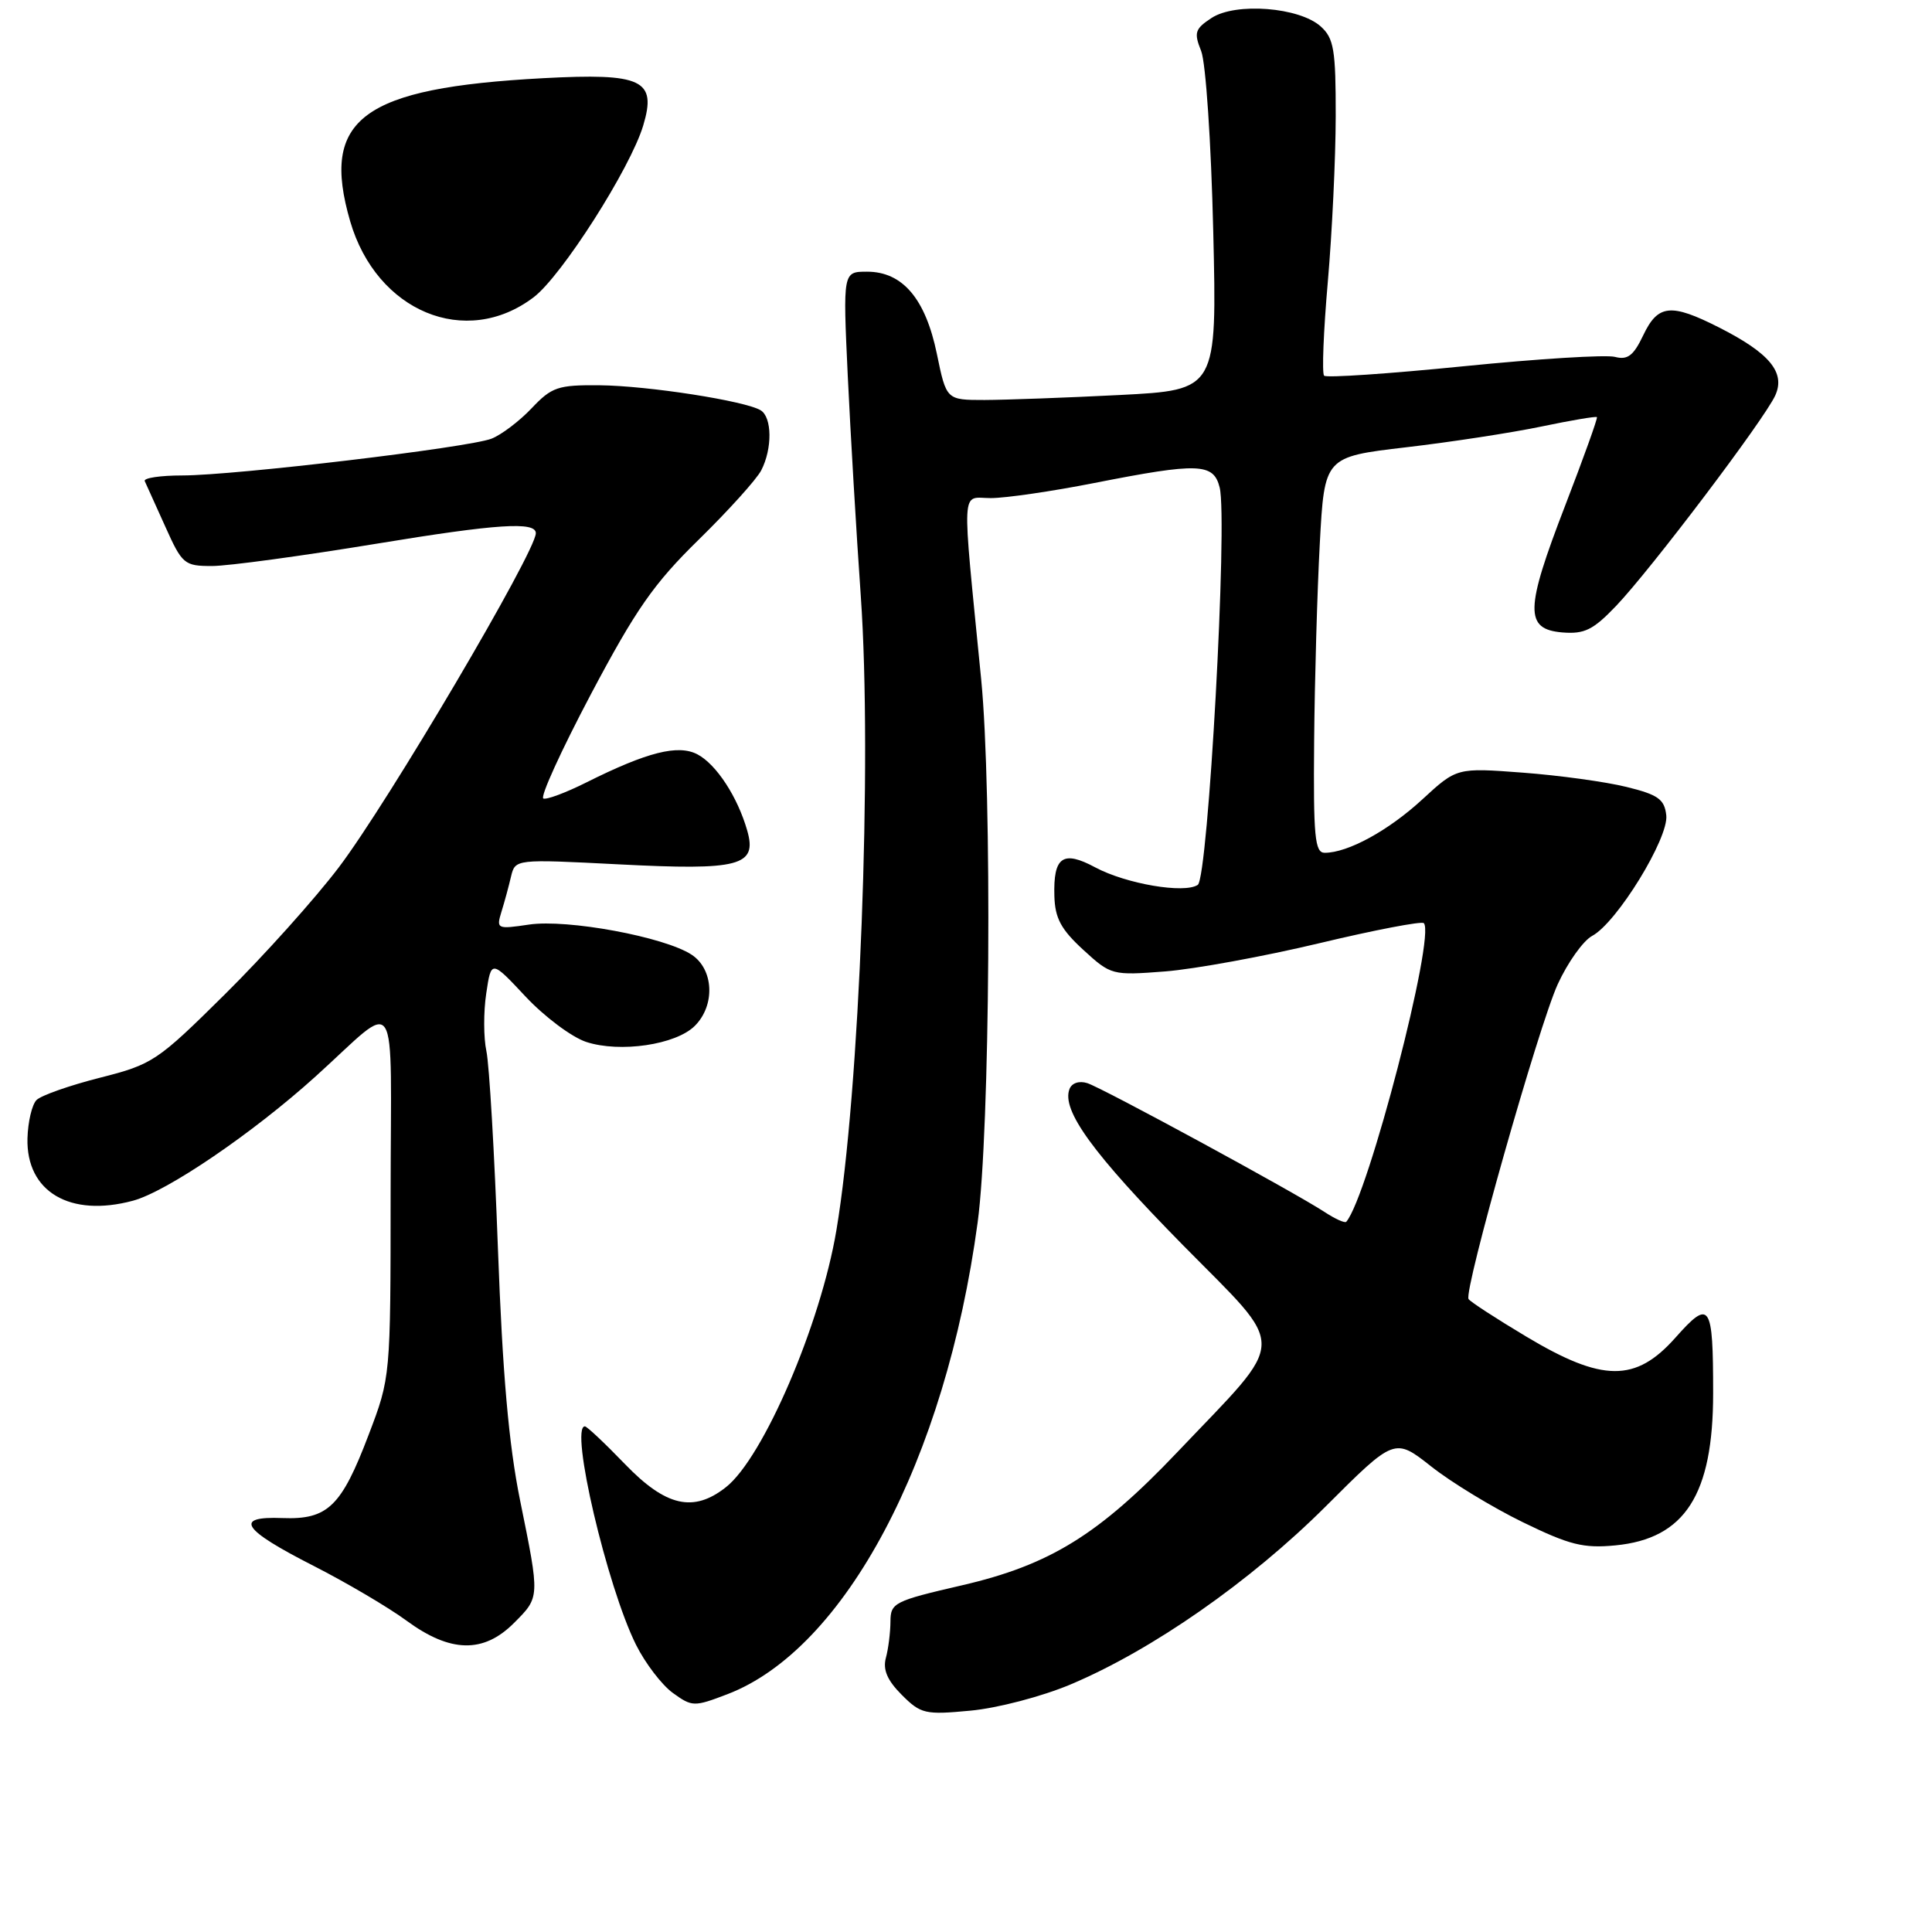 <?xml version="1.0" encoding="UTF-8" standalone="no"?>
<!DOCTYPE svg PUBLIC "-//W3C//DTD SVG 1.1//EN" "http://www.w3.org/Graphics/SVG/1.1/DTD/svg11.dtd" >
<svg xmlns="http://www.w3.org/2000/svg" xmlns:xlink="http://www.w3.org/1999/xlink" version="1.1" viewBox="0 0 256 256">
 <g >
 <path fill="currentColor"
d=" M 141.85 223.20 C 152.64 218.66 165.67 209.57 175.65 199.62 C 184.79 190.49 184.79 190.49 189.65 194.32 C 192.32 196.43 197.78 199.75 201.78 201.70 C 207.98 204.72 209.80 205.18 214.06 204.77 C 223.26 203.88 227.00 198.06 227.00 184.61 C 227.00 172.69 226.59 172.08 222.01 177.24 C 216.73 183.19 212.35 183.16 202.23 177.10 C 198.23 174.71 194.79 172.47 194.59 172.13 C 193.93 171.05 203.89 135.91 206.41 130.41 C 207.73 127.53 209.78 124.65 210.97 124.01 C 214.24 122.27 221.14 111.03 220.79 108.03 C 220.55 105.90 219.71 105.30 215.51 104.27 C 212.76 103.59 206.58 102.74 201.77 102.38 C 193.03 101.72 193.03 101.72 188.46 105.93 C 183.98 110.06 178.60 113.00 175.53 113.00 C 174.22 113.00 174.02 110.89 174.13 98.25 C 174.20 90.14 174.54 78.33 174.88 72.02 C 175.50 60.54 175.50 60.54 186.30 59.27 C 192.23 58.58 200.30 57.34 204.23 56.52 C 208.15 55.70 211.47 55.14 211.60 55.27 C 211.73 55.39 209.83 60.67 207.39 67.00 C 202.07 80.78 202.01 83.37 207.00 83.80 C 209.94 84.04 211.09 83.48 214.13 80.30 C 218.71 75.51 233.78 55.59 235.23 52.40 C 236.61 49.36 234.49 46.79 227.78 43.39 C 221.39 40.15 219.69 40.33 217.74 44.42 C 216.45 47.13 215.67 47.73 213.99 47.29 C 212.82 46.98 203.80 47.54 193.94 48.53 C 184.07 49.52 175.75 50.09 175.45 49.78 C 175.15 49.48 175.37 43.89 175.94 37.37 C 176.51 30.84 176.98 20.96 176.99 15.40 C 177.00 6.59 176.75 5.08 175.01 3.51 C 172.18 0.95 163.73 0.29 160.54 2.38 C 158.33 3.83 158.18 4.32 159.16 6.76 C 159.77 8.29 160.48 18.83 160.76 30.59 C 161.26 51.68 161.26 51.68 148.38 52.34 C 141.30 52.70 133.23 52.99 130.45 53.00 C 125.40 53.00 125.40 53.00 124.14 46.89 C 122.63 39.57 119.59 36.00 114.89 36.00 C 111.69 36.00 111.69 36.00 112.33 49.75 C 112.69 57.31 113.46 70.47 114.06 79.00 C 115.59 100.87 113.91 144.71 110.83 163.00 C 108.74 175.48 101.13 193.18 96.19 197.06 C 91.88 200.46 88.23 199.62 82.81 194.00 C 80.16 191.25 77.77 189.00 77.50 189.00 C 75.46 189.00 80.43 210.23 84.28 217.95 C 85.50 220.39 87.69 223.26 89.15 224.32 C 91.71 226.17 91.96 226.18 96.36 224.50 C 111.97 218.54 125.29 193.44 129.54 162.00 C 131.19 149.83 131.48 104.90 130.01 90.00 C 127.42 63.67 127.29 66.00 131.29 66.00 C 133.25 66.00 139.42 65.10 145.00 64.00 C 158.82 61.28 160.80 61.35 161.61 64.59 C 162.70 68.93 160.09 116.32 158.71 117.25 C 156.94 118.44 149.21 117.12 145.12 114.93 C 140.84 112.63 139.56 113.52 139.71 118.72 C 139.79 121.67 140.59 123.15 143.54 125.86 C 147.21 129.22 147.36 129.26 154.38 128.72 C 158.30 128.41 167.49 126.73 174.82 124.98 C 182.14 123.23 188.37 122.04 188.66 122.32 C 190.26 123.93 181.28 158.52 178.39 161.89 C 178.21 162.10 176.92 161.52 175.52 160.60 C 171.46 157.94 146.09 144.16 144.07 143.52 C 142.99 143.18 142.02 143.50 141.71 144.31 C 140.64 147.11 144.80 152.84 156.70 164.94 C 170.73 179.19 170.79 176.86 156.01 192.41 C 145.61 203.35 139.12 207.37 127.43 210.07 C 118.48 212.14 118.00 212.38 117.99 214.87 C 117.98 216.32 117.71 218.49 117.38 219.69 C 116.97 221.25 117.57 222.66 119.49 224.58 C 122.01 227.10 122.58 227.24 128.59 226.67 C 132.16 226.34 138.05 224.80 141.85 223.20 Z  M 68.08 215.08 C 71.56 211.59 71.55 211.79 68.91 198.79 C 67.41 191.39 66.59 182.05 65.98 165.50 C 65.52 152.85 64.83 141.05 64.45 139.28 C 64.07 137.51 64.06 134.07 64.43 131.63 C 65.09 127.19 65.09 127.19 69.64 132.05 C 72.14 134.72 75.75 137.42 77.67 138.06 C 82.15 139.53 89.56 138.44 92.07 135.93 C 94.80 133.20 94.58 128.43 91.64 126.50 C 88.04 124.14 75.18 121.76 70.11 122.51 C 65.86 123.14 65.75 123.09 66.44 120.83 C 66.84 119.55 67.41 117.45 67.71 116.16 C 68.27 113.83 68.27 113.83 81.97 114.53 C 98.03 115.36 100.36 114.75 99.01 110.05 C 97.74 105.60 94.93 101.30 92.44 99.97 C 89.88 98.60 85.76 99.64 77.67 103.69 C 75.01 105.02 72.46 105.98 72.00 105.81 C 71.53 105.64 74.37 99.42 78.29 92.00 C 84.26 80.73 86.62 77.34 92.59 71.50 C 96.52 67.65 100.25 63.52 100.87 62.32 C 102.35 59.45 102.31 55.31 100.80 54.37 C 98.76 53.12 85.84 51.11 79.44 51.05 C 73.92 51.00 73.11 51.28 70.44 54.10 C 68.82 55.81 66.43 57.62 65.12 58.13 C 62.06 59.31 31.15 62.99 24.17 63.00 C 21.23 63.00 18.99 63.34 19.18 63.75 C 19.37 64.16 20.59 66.86 21.89 69.75 C 24.14 74.77 24.42 75.00 28.10 75.00 C 30.22 75.00 40.06 73.66 49.98 72.03 C 65.83 69.42 71.00 69.08 71.00 70.65 C 71.00 73.11 51.40 106.35 44.90 114.92 C 41.74 119.09 34.95 126.65 29.82 131.73 C 20.83 140.63 20.24 141.03 13.22 142.81 C 9.21 143.83 5.45 145.15 4.84 145.76 C 4.24 146.36 3.70 148.65 3.64 150.84 C 3.46 157.91 9.27 161.35 17.62 159.10 C 22.12 157.89 33.50 150.15 41.82 142.63 C 53.07 132.47 51.78 130.44 51.76 158.20 C 51.75 182.50 51.75 182.50 48.85 190.11 C 45.23 199.64 43.43 201.38 37.41 201.15 C 30.91 200.90 32.05 202.65 41.58 207.50 C 45.93 209.72 51.48 212.99 53.90 214.77 C 59.67 219.00 64.05 219.10 68.08 215.08 Z  M 70.71 39.39 C 74.42 36.58 83.52 22.32 85.23 16.63 C 87.05 10.57 85.11 9.66 71.97 10.36 C 47.95 11.65 42.45 15.73 46.40 29.32 C 49.89 41.30 61.73 46.21 70.71 39.39 Z "/>
</g>
</svg>